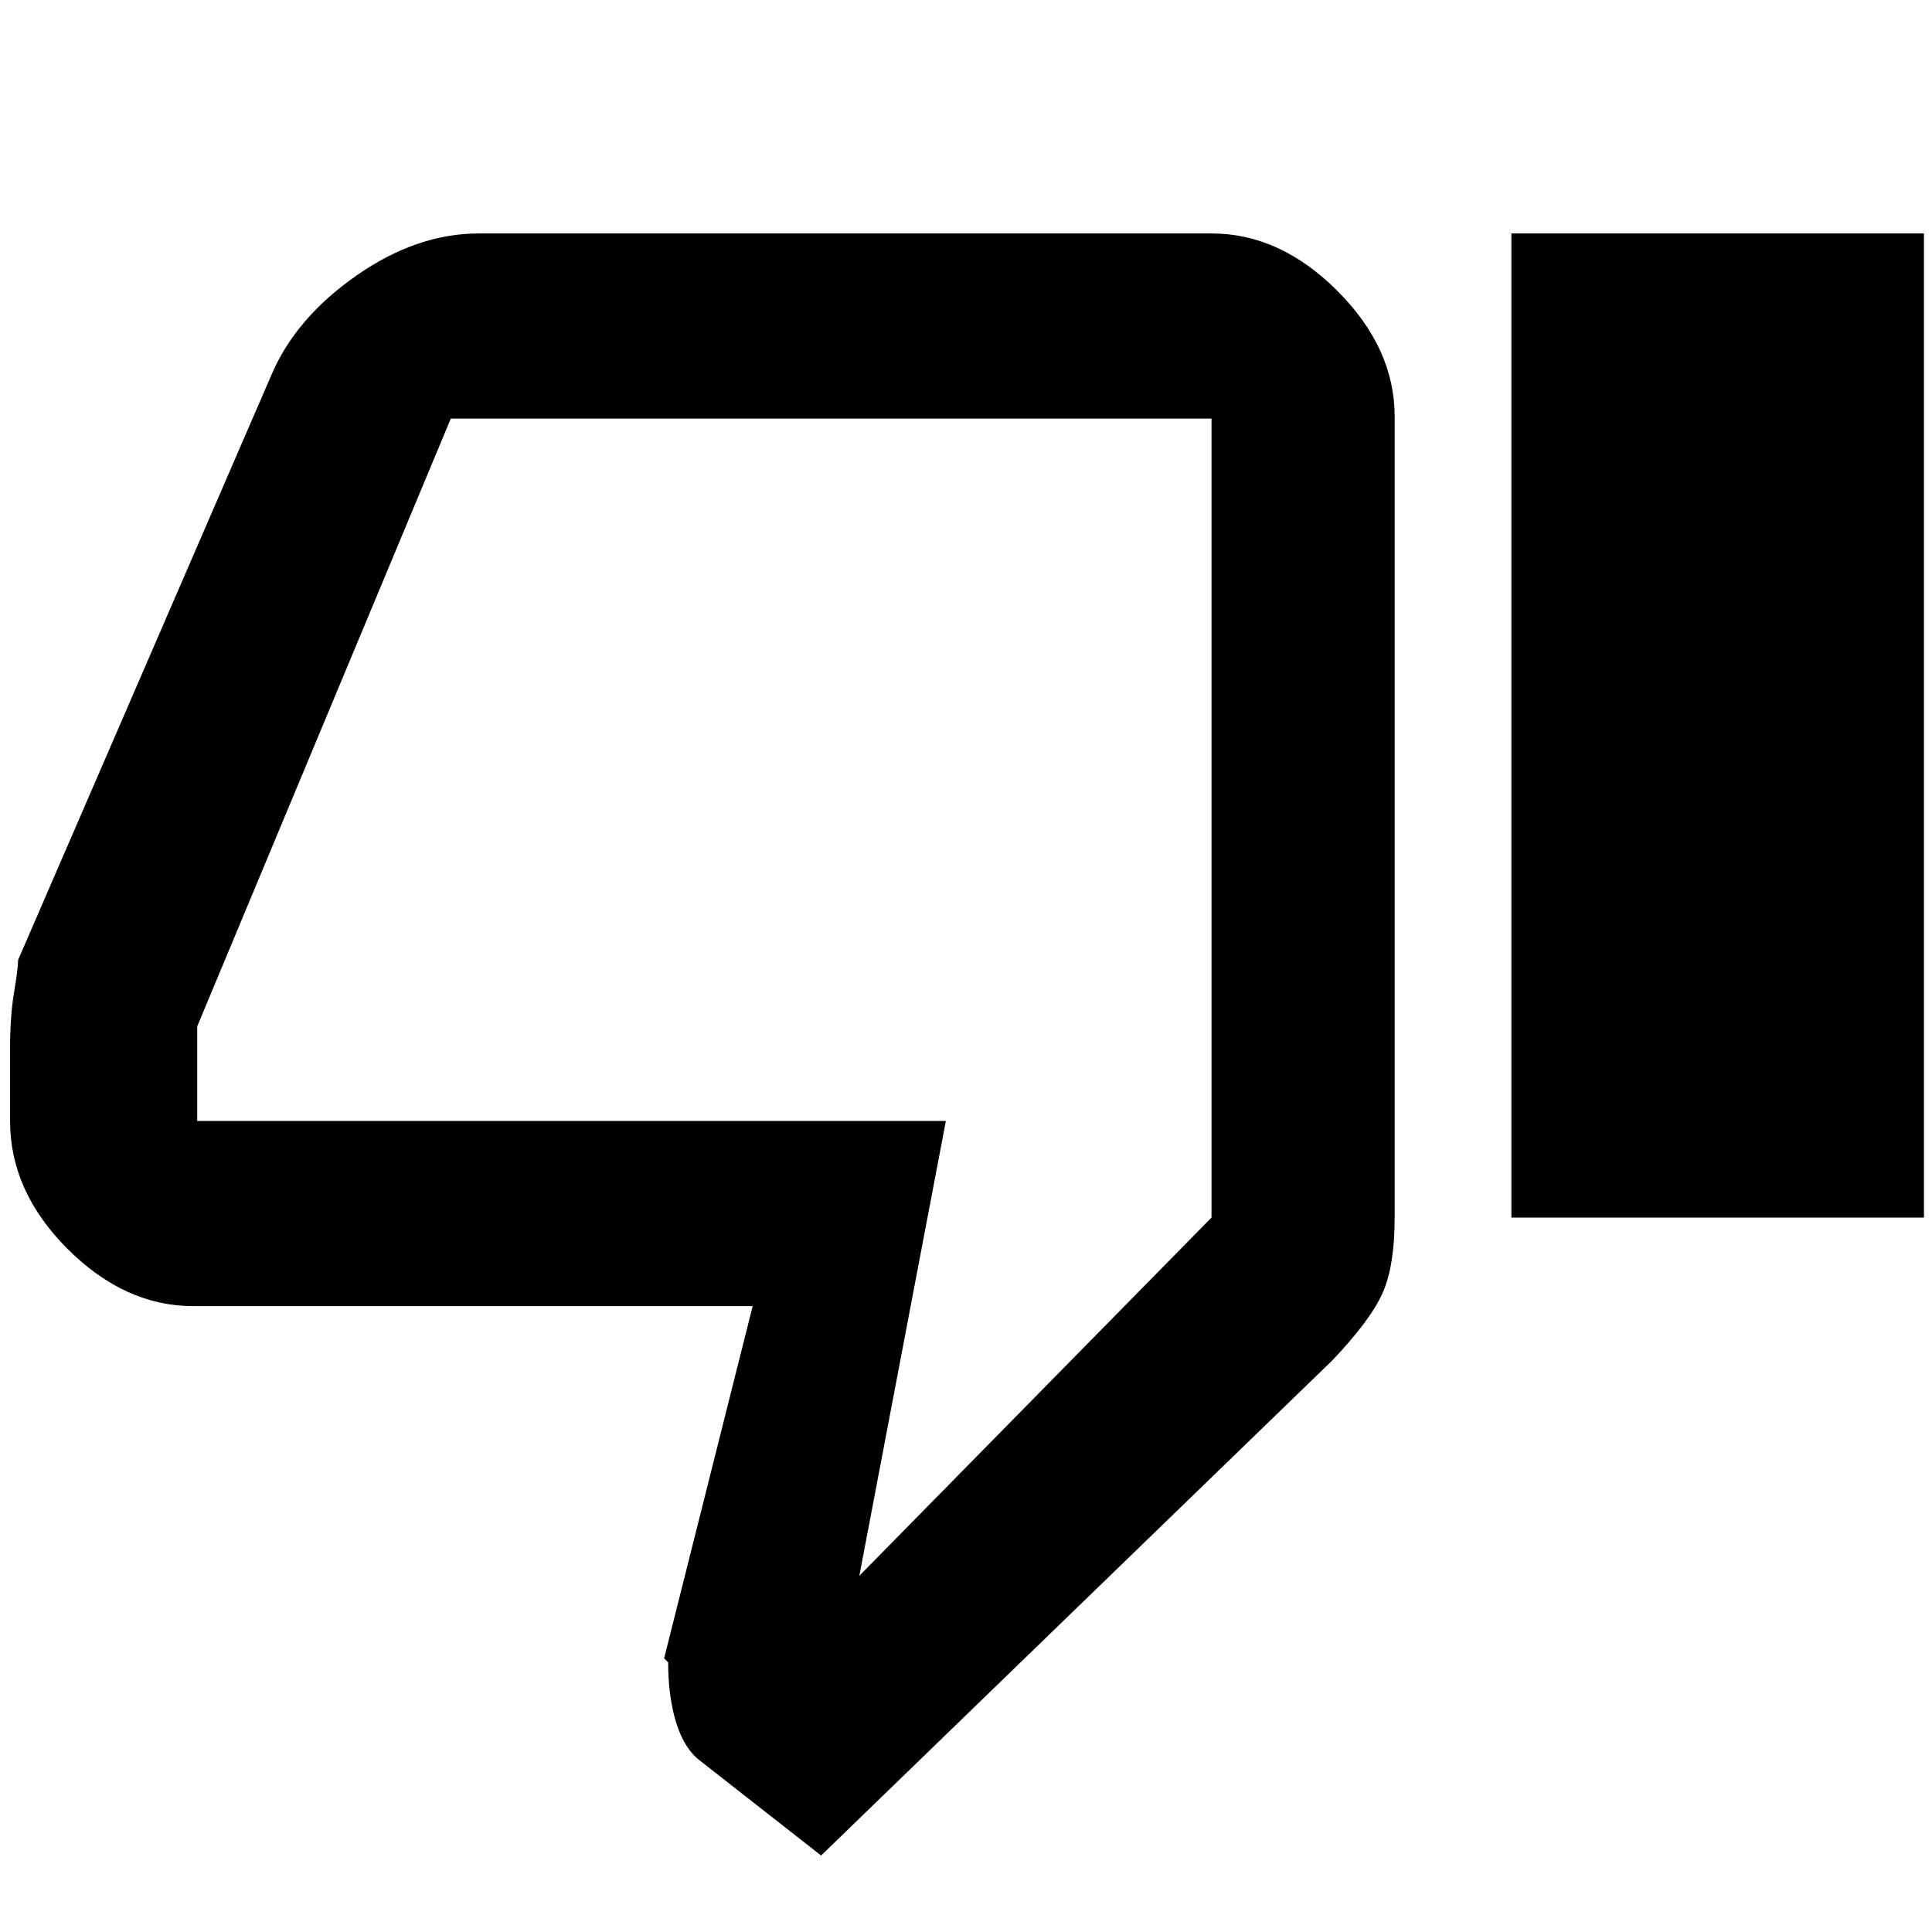 <svg xmlns="http://www.w3.org/2000/svg" height="48" width="48"><path d="M20.4 46.1 17.4 43.75Q17 43.45 16.8 42.8Q16.6 42.15 16.6 41.3L16.5 41.2L18.7 32.45H4.8Q3.1 32.45 1.675 31.025Q0.25 29.6 0.25 27.85V26.05Q0.25 25.25 0.35 24.65Q0.45 24.05 0.45 23.85L6.75 9.3Q7.35 7.9 8.85 6.85Q10.35 5.8 11.9 5.8H30.1Q31.8 5.8 33.225 7.225Q34.65 8.65 34.65 10.35V30.25Q34.65 31.45 34.35 32.125Q34.05 32.8 33.1 33.8ZM21.35 39.15 30.1 30.25V10.4Q30.1 10.4 30.1 10.4Q30.1 10.4 30.1 10.4H11.2Q11.2 10.4 11.2 10.4Q11.2 10.4 11.2 10.4L4.9 25.5V27.85Q4.9 27.85 4.9 27.85Q4.9 27.85 4.9 27.85H23.5ZM37.55 30.25H47.8V5.8H37.55ZM30.1 27.85Q30.1 27.85 30.1 27.85Q30.1 27.85 30.1 27.85V25.5V10.35Q30.1 10.35 30.1 10.35Q30.1 10.35 30.1 10.35Q30.1 10.35 30.1 10.35Q30.1 10.35 30.1 10.35V30.25Z"/></svg>